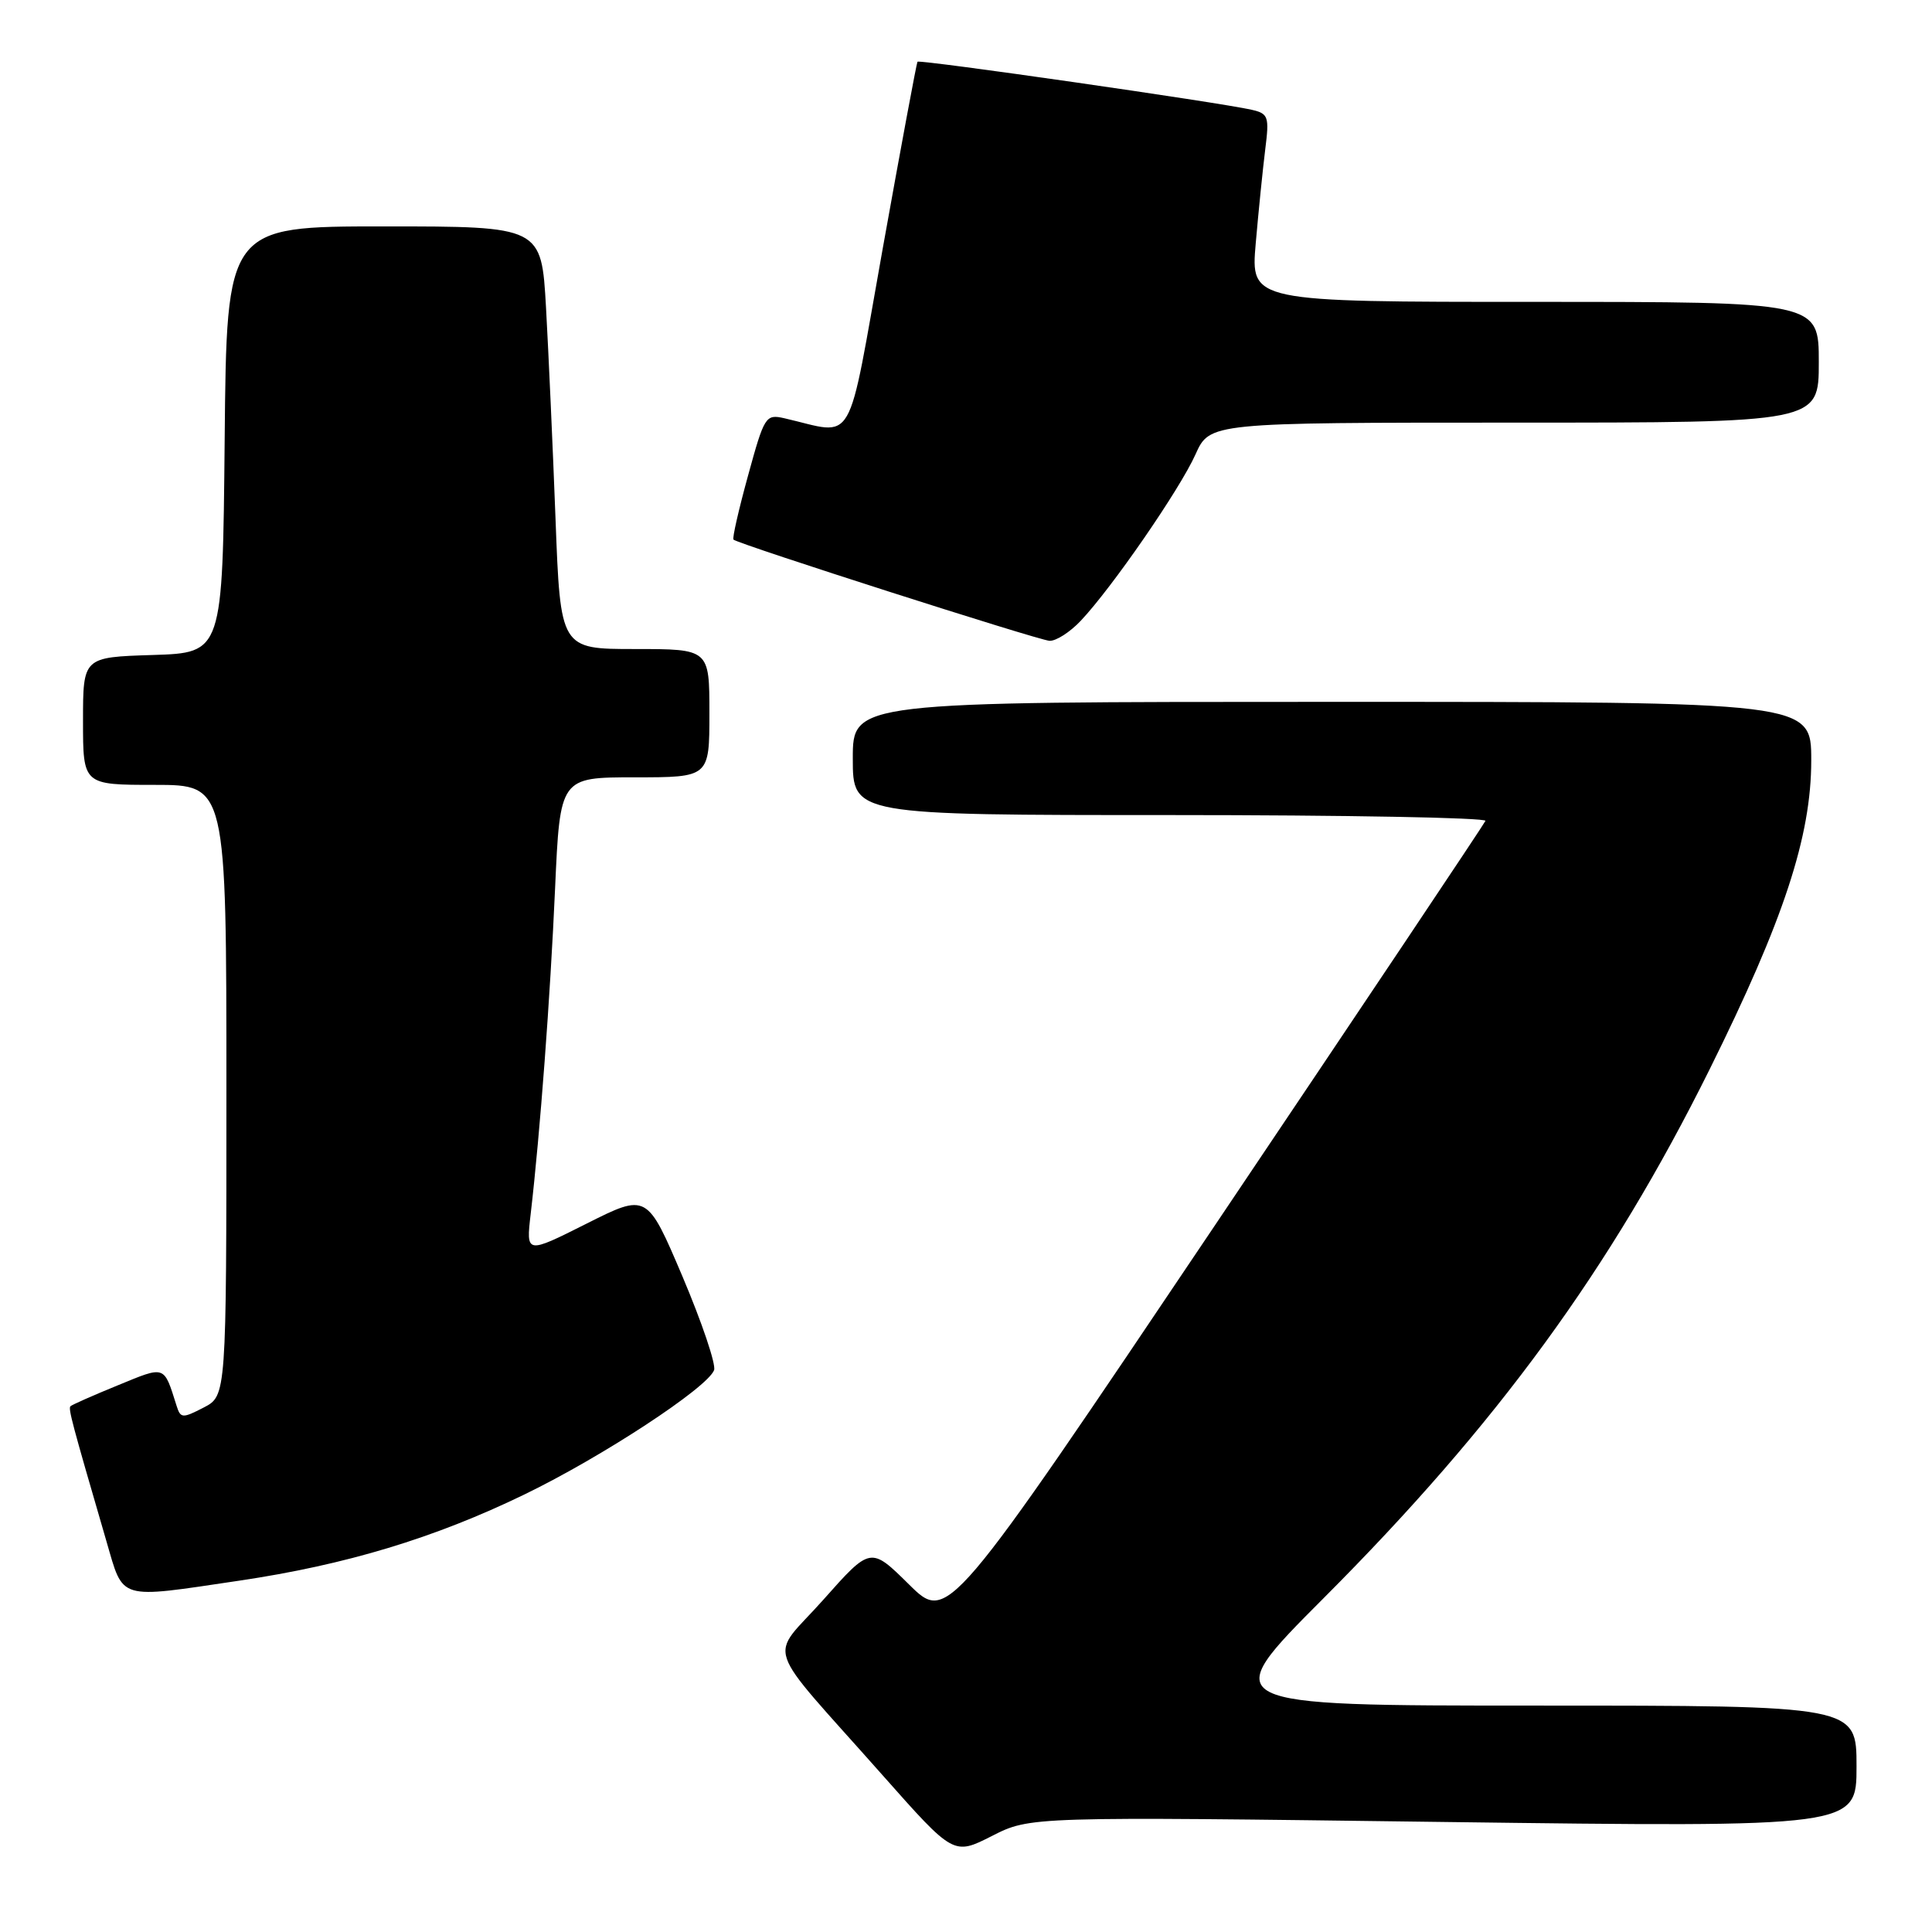 <?xml version="1.0" encoding="UTF-8" standalone="no"?>
<!DOCTYPE svg PUBLIC "-//W3C//DTD SVG 1.1//EN" "http://www.w3.org/Graphics/SVG/1.1/DTD/svg11.dtd" >
<svg xmlns="http://www.w3.org/2000/svg" xmlns:xlink="http://www.w3.org/1999/xlink" version="1.1" viewBox="0 0 256 256">
 <g >
 <path fill="currentColor"
d=" M 191.25 241.42 C 246.00 242.13 246.00 242.13 246.00 234.06 C 246.00 226.00 246.00 226.00 203.59 226.00 C 161.18 226.00 161.18 226.00 175.40 211.75 C 198.39 188.72 213.40 168.15 226.51 141.74 C 236.35 121.93 240.00 110.83 240.00 100.75 C 240.00 93.00 240.00 93.00 176.50 93.00 C 113.00 93.00 113.00 93.00 113.00 100.50 C 113.00 108.00 113.00 108.00 155.08 108.00 C 178.23 108.00 197.02 108.35 196.83 108.77 C 196.65 109.20 180.54 133.28 161.04 162.28 C 125.59 215.02 125.59 215.02 120.47 209.97 C 115.36 204.92 115.36 204.92 109.10 211.97 C 101.87 220.10 100.83 217.03 116.96 235.24 C 126.36 245.85 126.36 245.85 131.43 243.28 C 136.50 240.70 136.50 240.70 191.25 241.42 Z  M 31.68 209.45 C 45.84 207.35 57.56 203.81 69.50 198.02 C 79.76 193.05 93.72 183.90 94.62 181.55 C 94.90 180.82 93.02 175.25 90.44 169.16 C 85.74 158.11 85.74 158.11 77.72 162.14 C 69.70 166.17 69.70 166.17 70.32 160.84 C 71.57 150.09 72.91 132.14 73.55 117.75 C 74.21 103.00 74.21 103.00 84.10 103.00 C 94.00 103.00 94.00 103.00 94.00 94.50 C 94.00 86.00 94.00 86.00 84.13 86.00 C 74.26 86.00 74.26 86.00 73.61 68.75 C 73.25 59.26 72.68 46.66 72.35 40.75 C 71.74 30.00 71.74 30.00 50.89 30.00 C 30.03 30.00 30.03 30.00 29.77 58.25 C 29.50 86.50 29.50 86.50 20.25 86.79 C 11.00 87.08 11.00 87.08 11.00 95.54 C 11.00 104.00 11.00 104.00 20.50 104.00 C 30.00 104.00 30.00 104.00 30.00 144.47 C 30.00 184.95 30.00 184.95 26.98 186.51 C 24.18 187.96 23.92 187.94 23.40 186.28 C 21.68 180.85 21.97 180.95 15.59 183.57 C 12.33 184.90 9.52 186.15 9.34 186.33 C 9.02 186.64 9.51 188.46 14.11 204.25 C 16.41 212.13 15.49 211.85 31.68 209.45 Z  M 143.21 82.25 C 147.37 77.84 156.33 64.84 158.40 60.23 C 160.30 56.00 160.30 56.00 200.65 56.00 C 241.00 56.00 241.00 56.00 241.00 48.00 C 241.00 40.00 241.00 40.00 203.36 40.00 C 165.72 40.00 165.72 40.00 166.39 32.25 C 166.76 27.99 167.33 22.38 167.65 19.80 C 168.20 15.45 168.07 15.06 165.87 14.55 C 161.74 13.59 121.81 7.85 121.57 8.18 C 121.45 8.36 119.38 19.46 116.98 32.85 C 112.13 59.94 113.48 57.61 103.93 55.42 C 101.45 54.86 101.28 55.14 99.12 63.02 C 97.88 67.52 97.01 71.34 97.19 71.50 C 97.83 72.10 137.56 84.82 139.06 84.91 C 139.92 84.96 141.79 83.76 143.21 82.25 Z "/>
</g>
</svg>